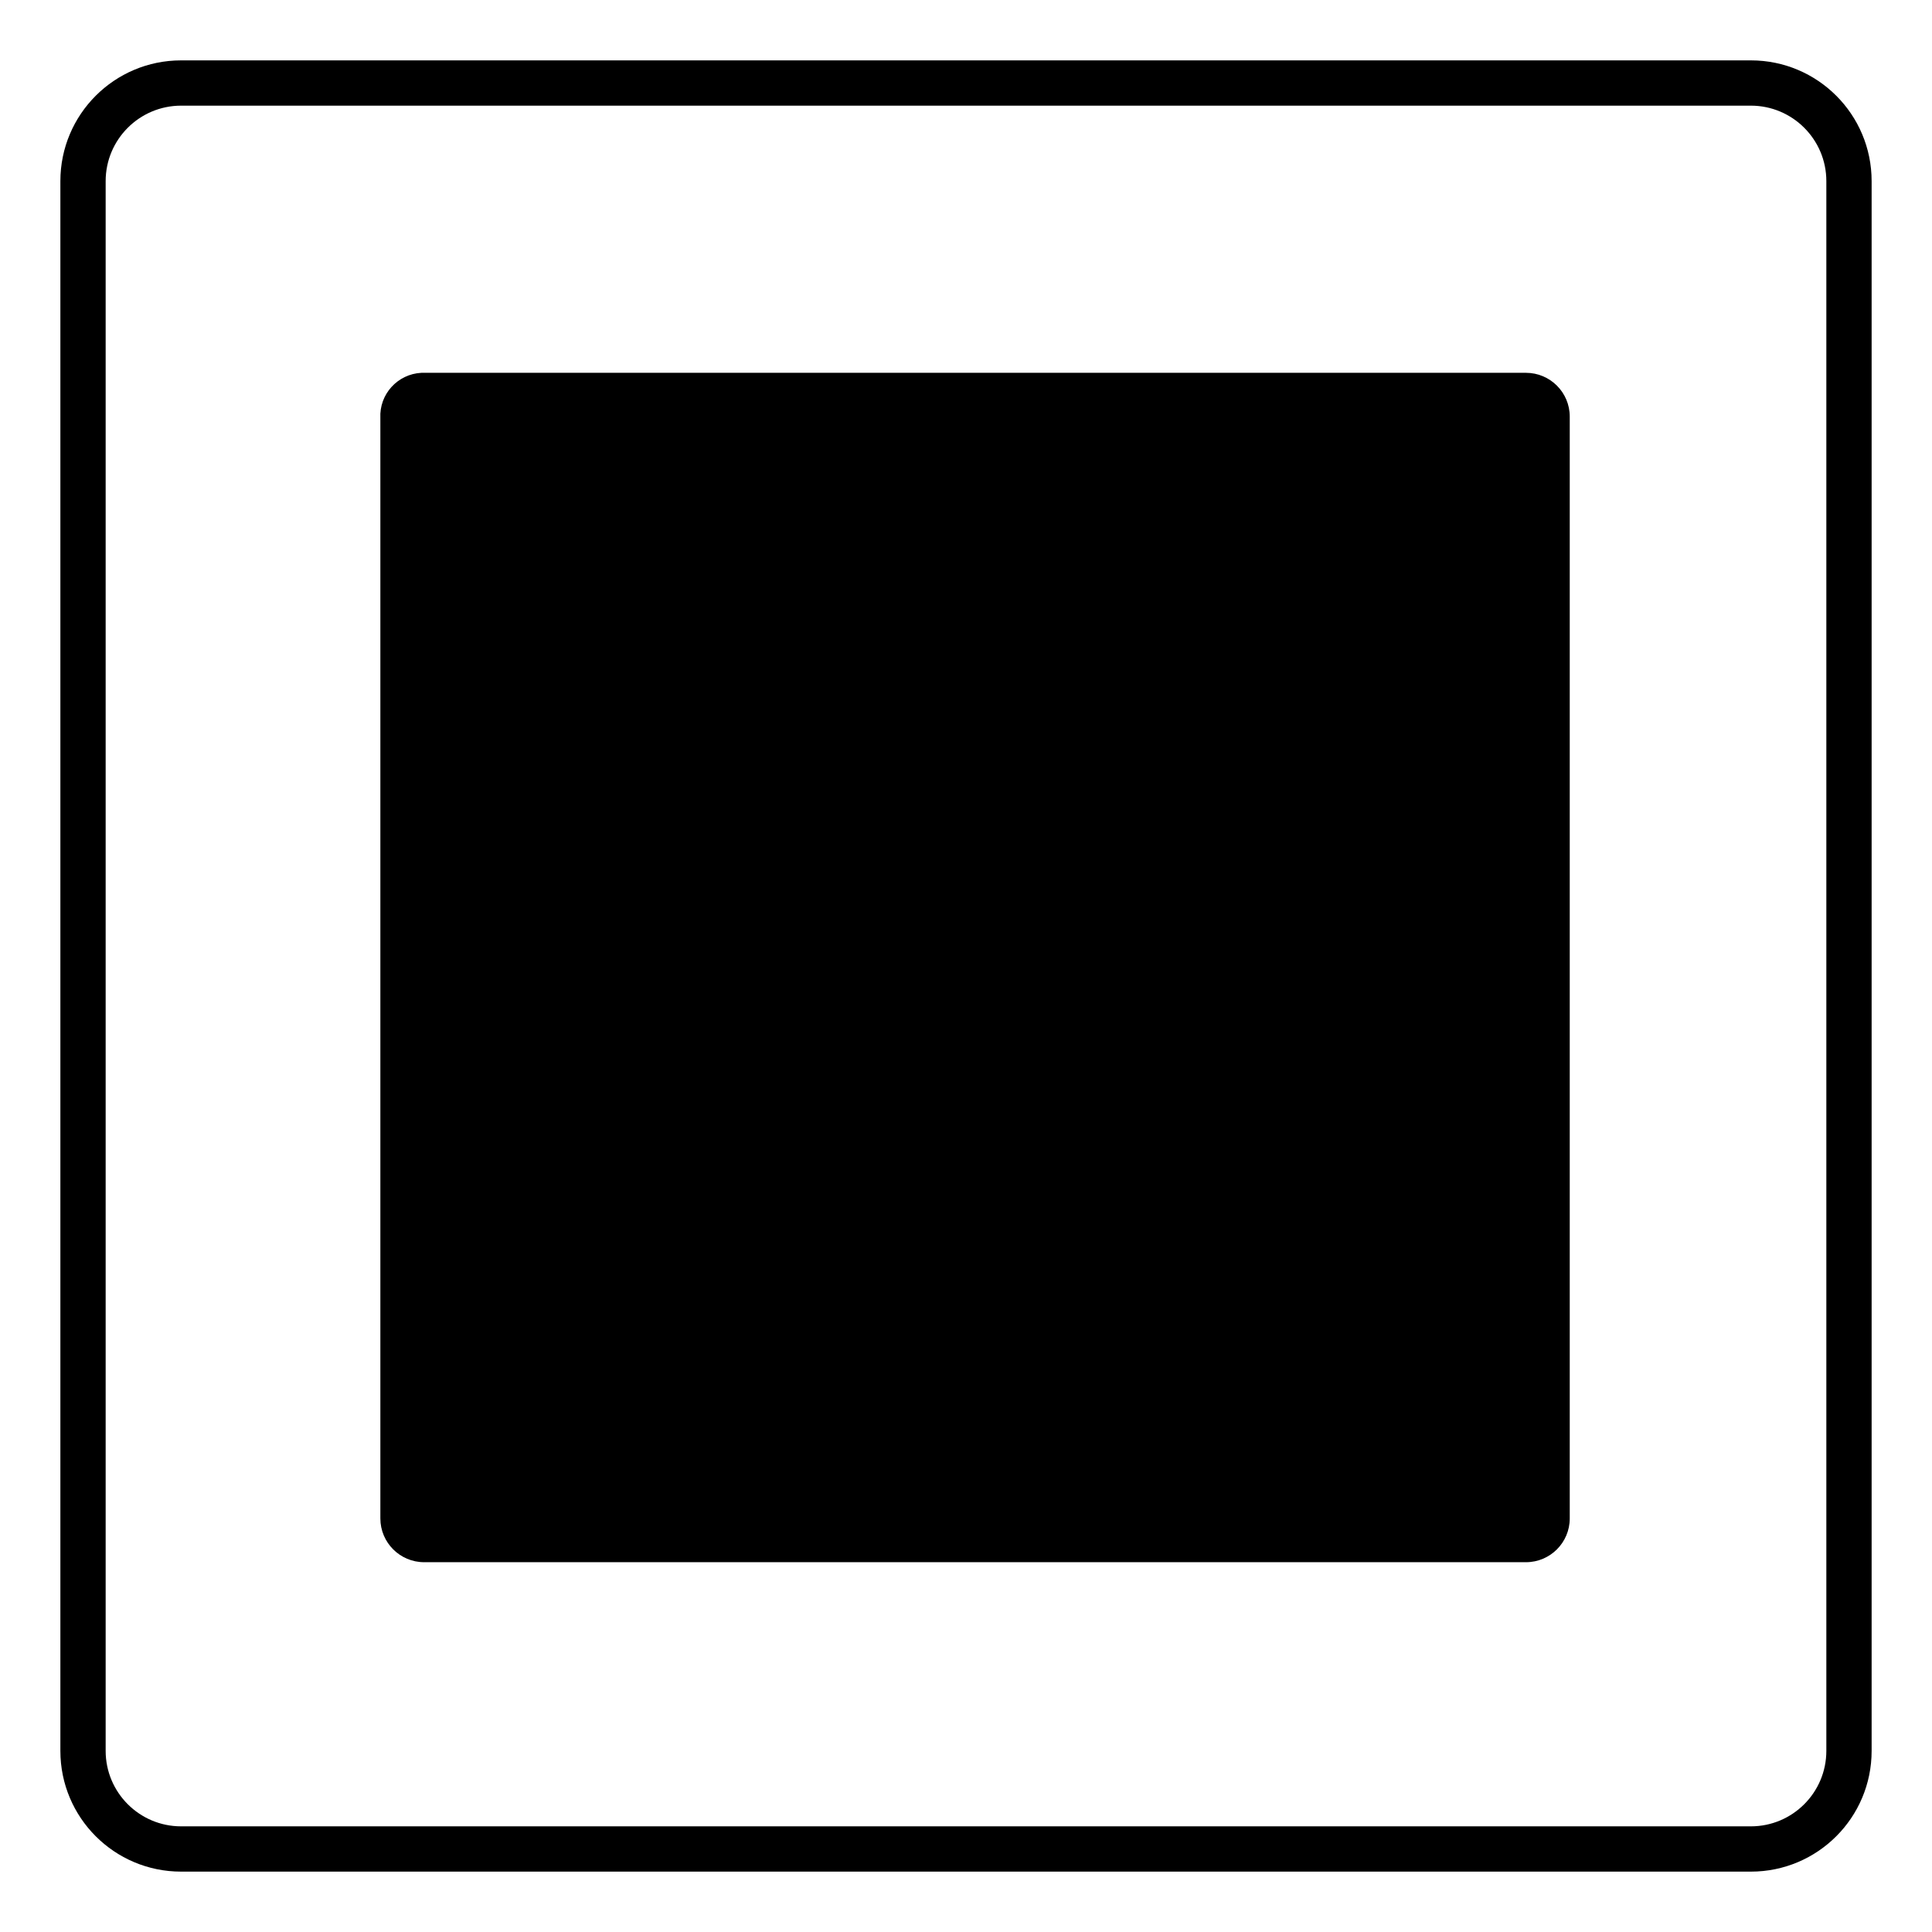 <svg viewBox="0 0 128 128" xmlns="http://www.w3.org/2000/svg">
  <g>
    <path d="M116,4H12c-4.42,0-8,3.58-8,8v104c0,4.42,3.58,8,8,8h104c4.42,0,8-3.58,8-8V12C124,7.58,120.42,4,116,4z M121,116 c0,2.76-2.24,5-5,5H12c-2.76,0-5-2.24-5-5V12c0-2.76,2.24-5,5-5h104c2.76,0,5,2.24,5,5V116z"/>
    <path d="M101.1,24.7h-73c-0.06,0-0.12,0-0.18,0c-1.58,0.08-2.8,1.42-2.72,3v72.9c0,1.6,1.3,2.9,2.9,2.9h73c1.6,0,2.9-1.3,2.9-2.9 v-73C104,26,102.7,24.7,101.1,24.7z"/>
  </g>
</svg>